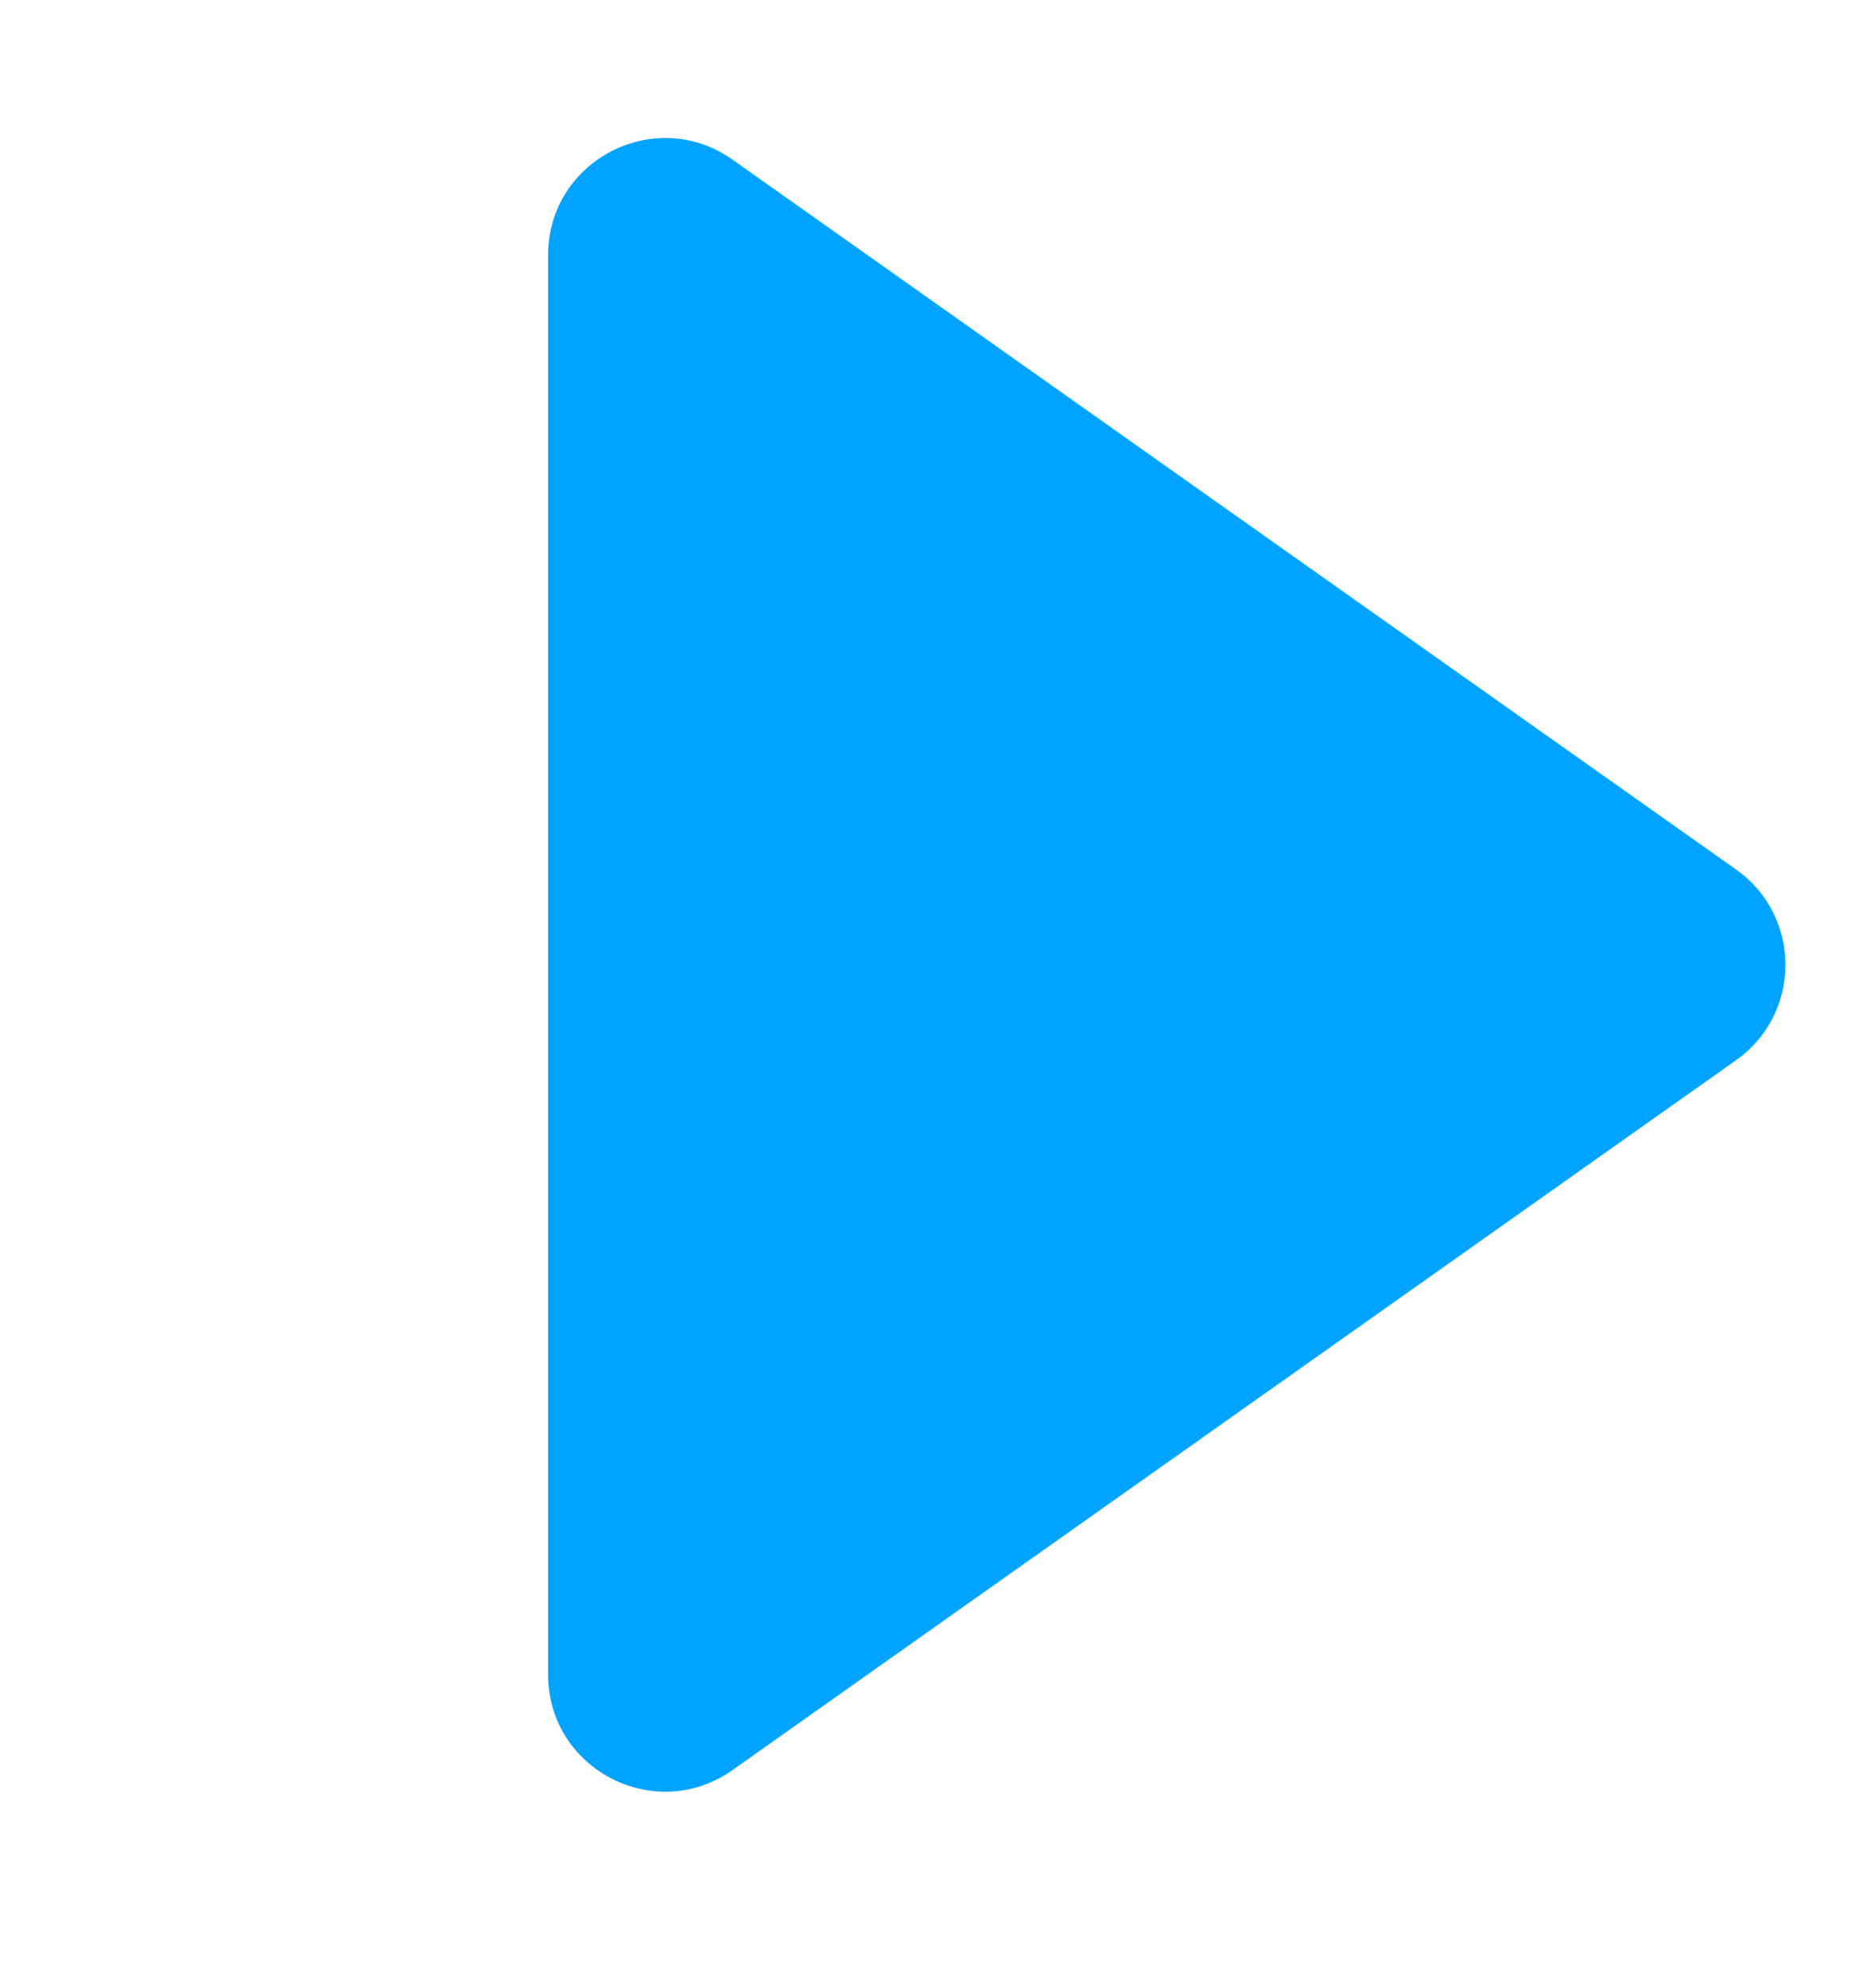 <svg width="16" height="17" viewBox="0 0 16 17" fill="none" xmlns="http://www.w3.org/2000/svg">
<path d="M4.687 2.182C4.687 1.371 5.602 0.897 6.264 1.365L14.845 7.434C15.409 7.832 15.409 8.668 14.845 9.066L6.264 15.135C5.602 15.603 4.687 15.129 4.687 14.318V2.182Z" fill="#00A3FF"/>
</svg>
